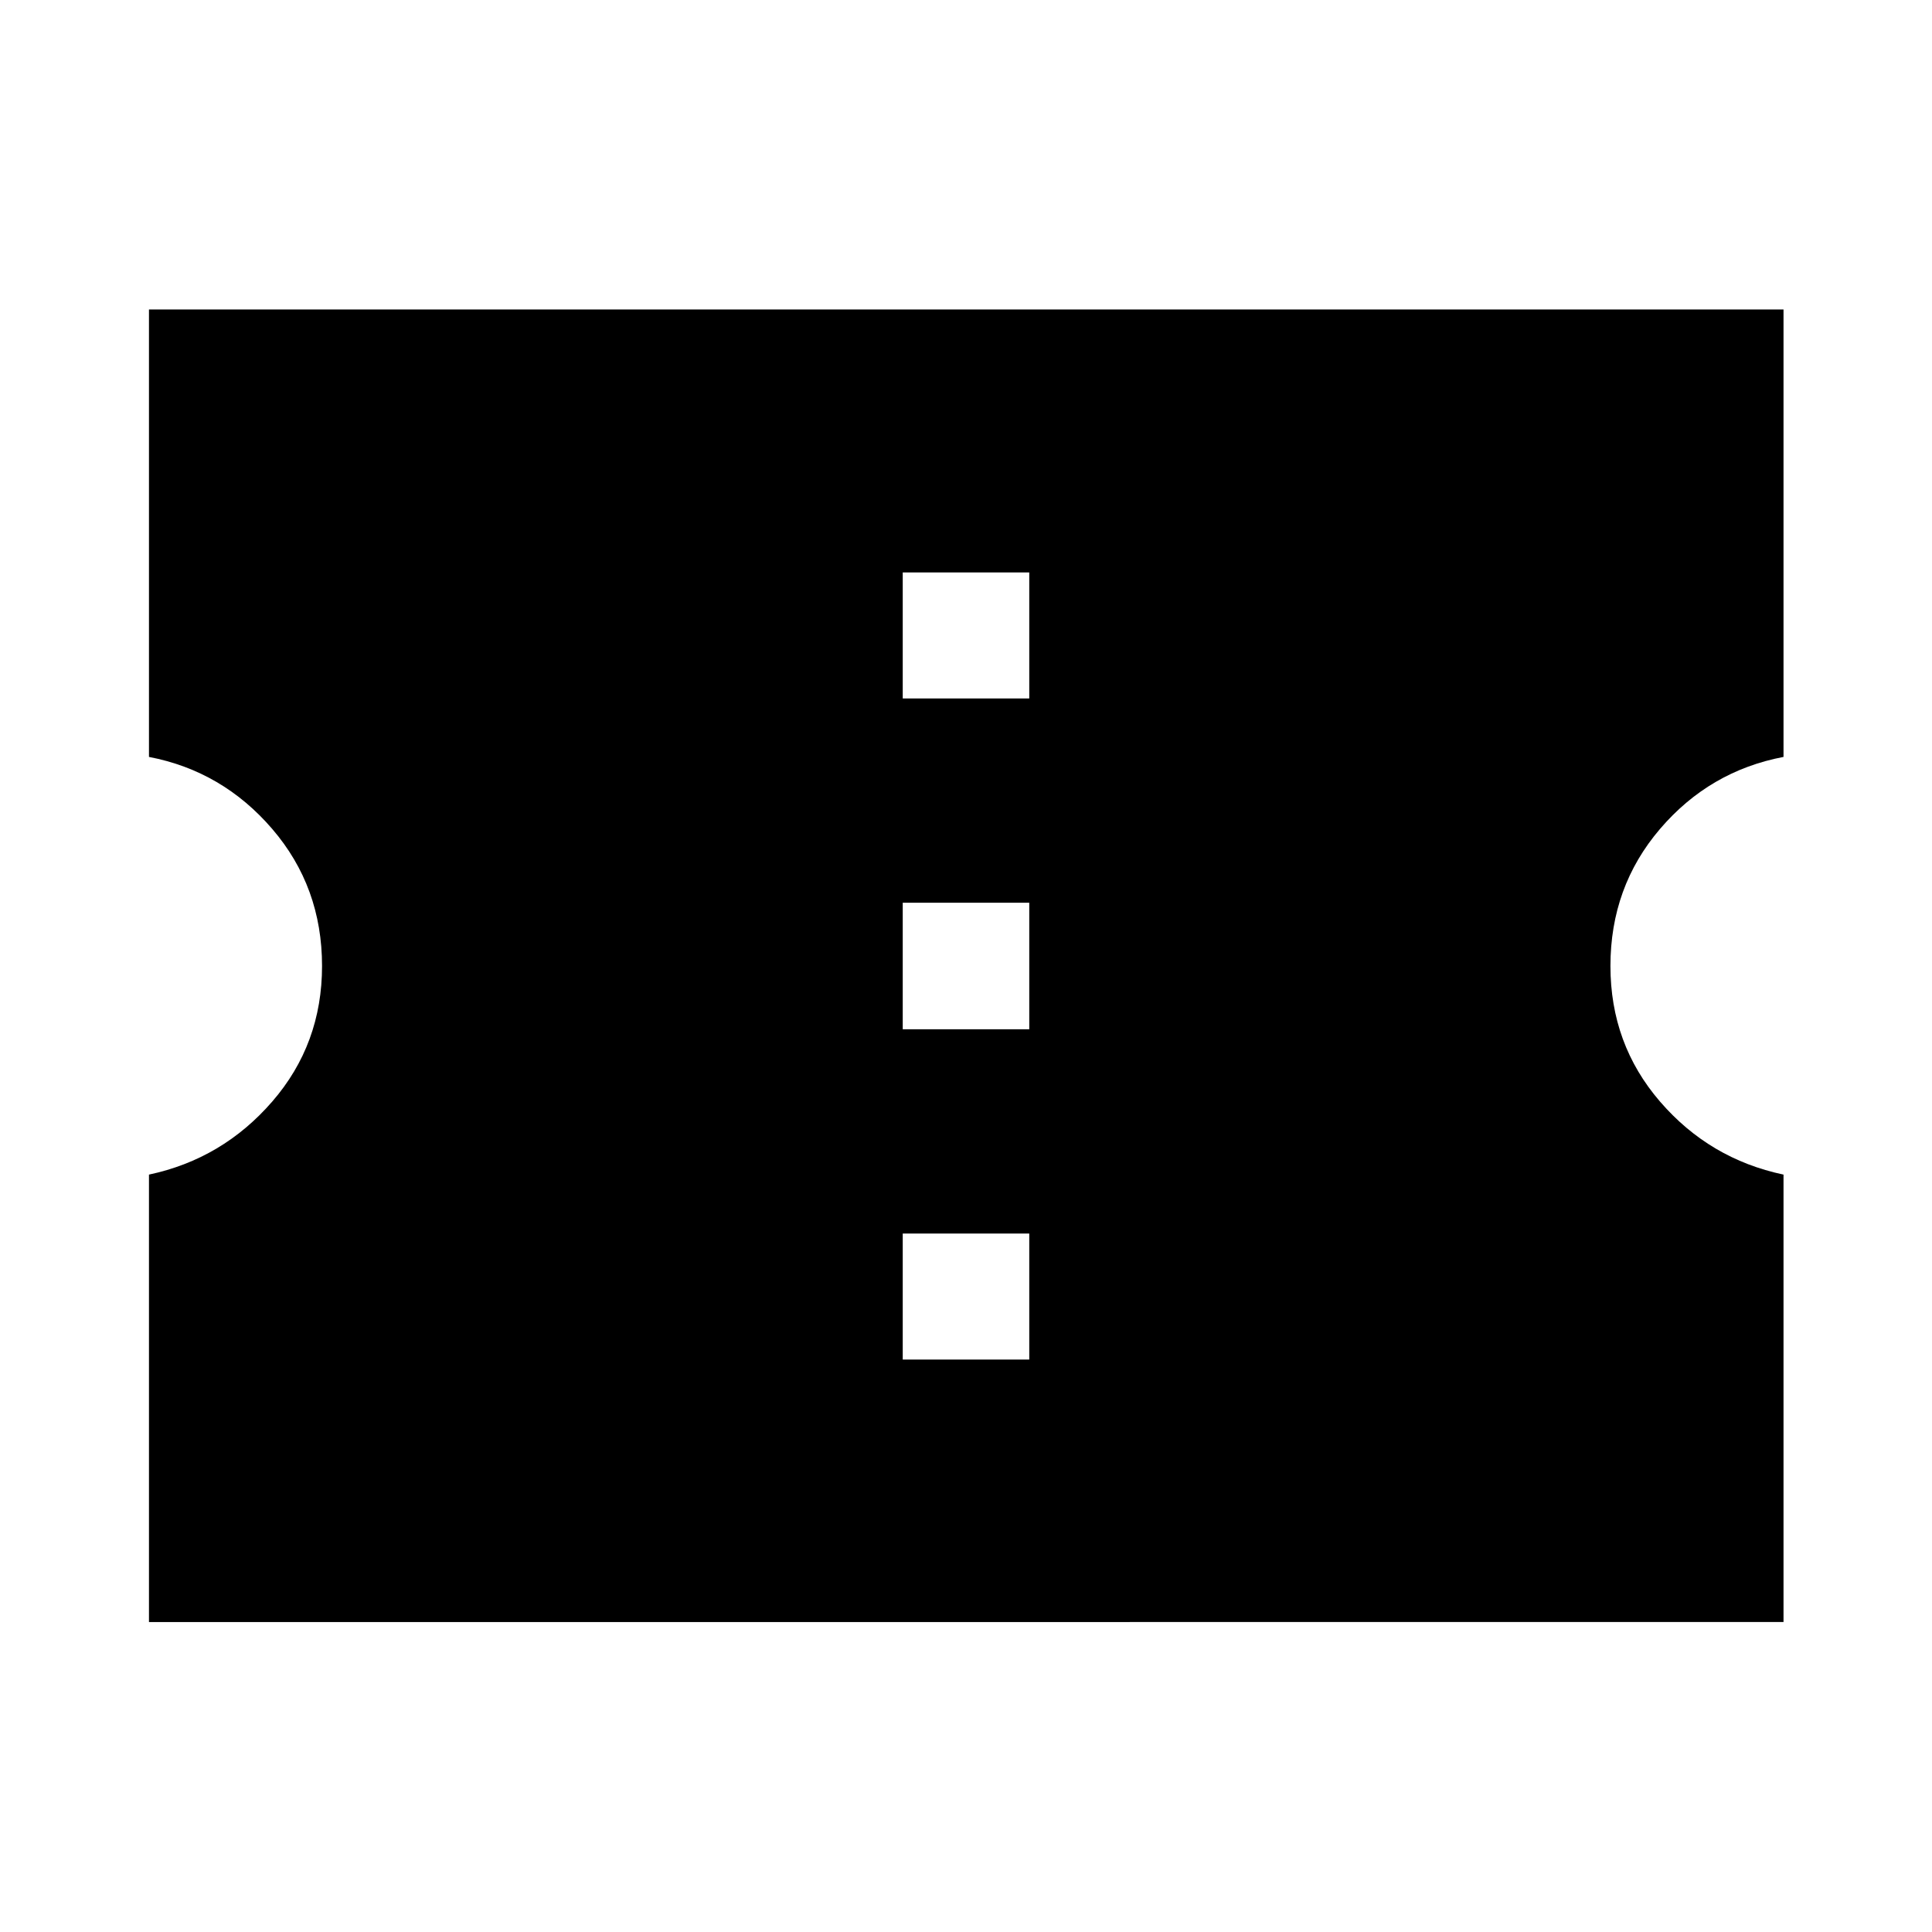 <svg xmlns="http://www.w3.org/2000/svg" width="48" height="48" viewBox="0 96 960 960"><path d="M74.022 901.978V679.652q36.521-7.761 61.26-36.304 24.74-28.544 24.74-67.348 0-39.283-24.74-68.087-24.739-28.804-61.26-35.804V249.782h812.196v222.327q-36.761 7-61.381 35.804-24.619 28.804-24.619 68.087 0 38.804 24.619 67.348 24.62 28.543 61.381 36.304v222.326H74.022Zm374.543-130.413h62.87v-62.63h-62.87v62.63Zm0-164.13h62.87v-62.87h-62.87v62.87Zm0-164.37h62.87v-62.63h-62.87v62.63Z"/></svg>